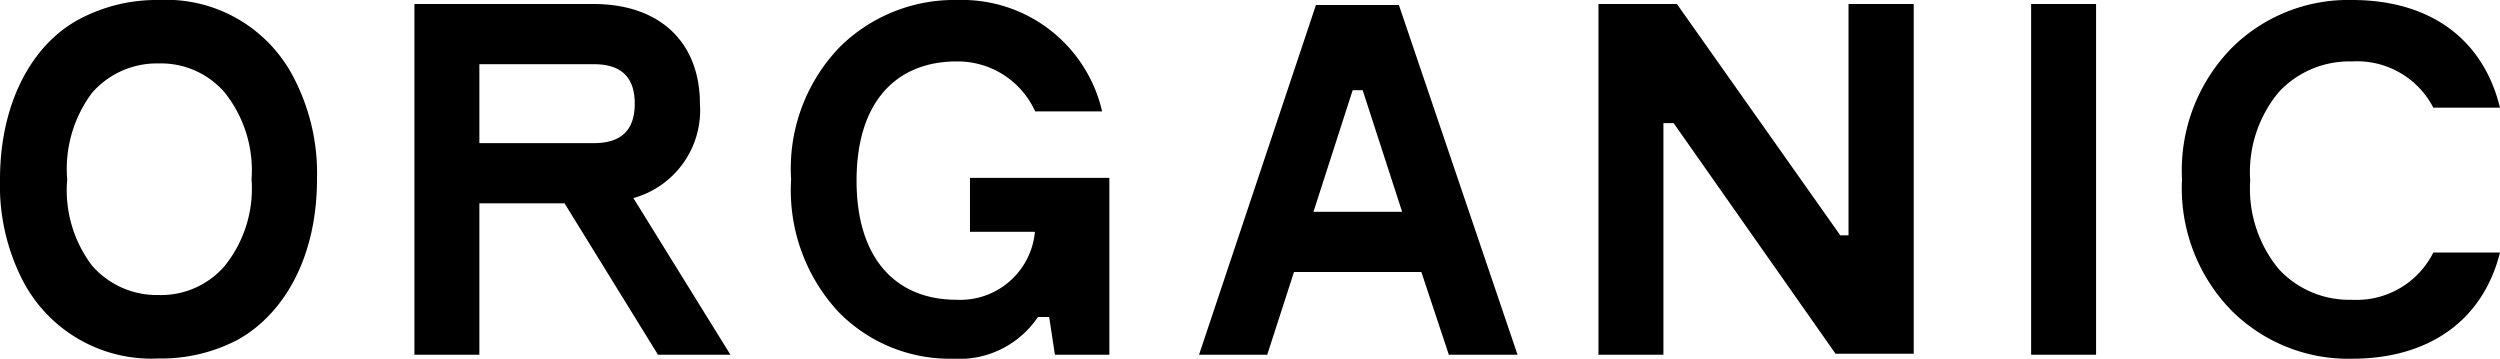 <svg viewBox="0 0 100.08 14.36" xmlns="http://www.w3.org/2000/svg"><path d="m11.79 3.17a8.28 8.28 0 0 1 .9 4c0 3.13-1.32 5.41-3.19 6.44a6.57 6.57 0 0 1 -3.15.74 5.8 5.8 0 0 1 -5.46-3.16 8.31 8.31 0 0 1 -.89-4c0-3.14 1.33-5.45 3.19-6.43a6.59 6.59 0 0 1 3.16-.76 5.74 5.74 0 0 1 5.44 3.17zm-5.44-.63a3.44 3.44 0 0 0 -2.66 1.17 5.08 5.08 0 0 0 -1 3.47 5 5 0 0 0 1 3.46 3.44 3.44 0 0 0 2.66 1.17 3.36 3.36 0 0 0 2.65-1.17 4.94 4.94 0 0 0 1.07-3.46 5 5 0 0 0 -1.07-3.47 3.36 3.36 0 0 0 -2.65-1.17m19 5.38 3.89 6.28h-2.9l-3.74-6.06h-3.41v6.06h-2.6v-14.04h7.16c2.72 0 4.27 1.58 4.27 4a3.65 3.65 0 0 1 -2.63 3.76zm-1.58-2.19c1.1 0 1.64-.52 1.64-1.58s-.54-1.58-1.64-1.58h-4.58v3.16zm33.13 5.16h-5.1l-1.07 3.31h-2.73l4.68-14h3.32l4.75 14h-2.75zm-2.75-7.28-1.57 4.87h3.55l-1.58-4.87zm27.16 10.59h2.6v-14.04h-2.6zm-14.31-9.27h-.41v9.27h-2.6v-14.04h3.14l6.54 9.26h.33v-9.26h2.61v14h-3.13zm-28.17 4.35h2.6a3 3 0 0 1 -3.14 2.72c-2.35 0-4-1.56-4-4.77s1.64-4.77 4-4.77a3.4 3.4 0 0 1 3.15 2h2.68a5.75 5.75 0 0 0 -5.77-4.46 6.52 6.52 0 0 0 -4.74 1.89 7 7 0 0 0 -1.94 5.29 7.16 7.16 0 0 0 1.88 5.29 6.23 6.23 0 0 0 4.6 1.89 3.79 3.79 0 0 0 3.4-1.67h.45l.23 1.51h2.18v-7.08h-5.58zm55.32 2.72a3.84 3.84 0 0 1 -2.92-1.22 5.05 5.05 0 0 1 -1.15-3.55 5 5 0 0 1 1.15-3.55 3.85 3.85 0 0 1 2.92-1.22 3.43 3.43 0 0 1 3.26 1.85h2.67c-.68-2.77-2.82-4.31-5.93-4.31a6.61 6.61 0 0 0 -4.8 1.91 7 7 0 0 0 -2 5.27 7 7 0 0 0 2 5.27 6.61 6.61 0 0 0 4.8 1.91c3.11 0 5.25-1.55 5.93-4.25h-2.67a3.43 3.43 0 0 1 -3.26 1.89" fill-rule="evenodd"/></svg>